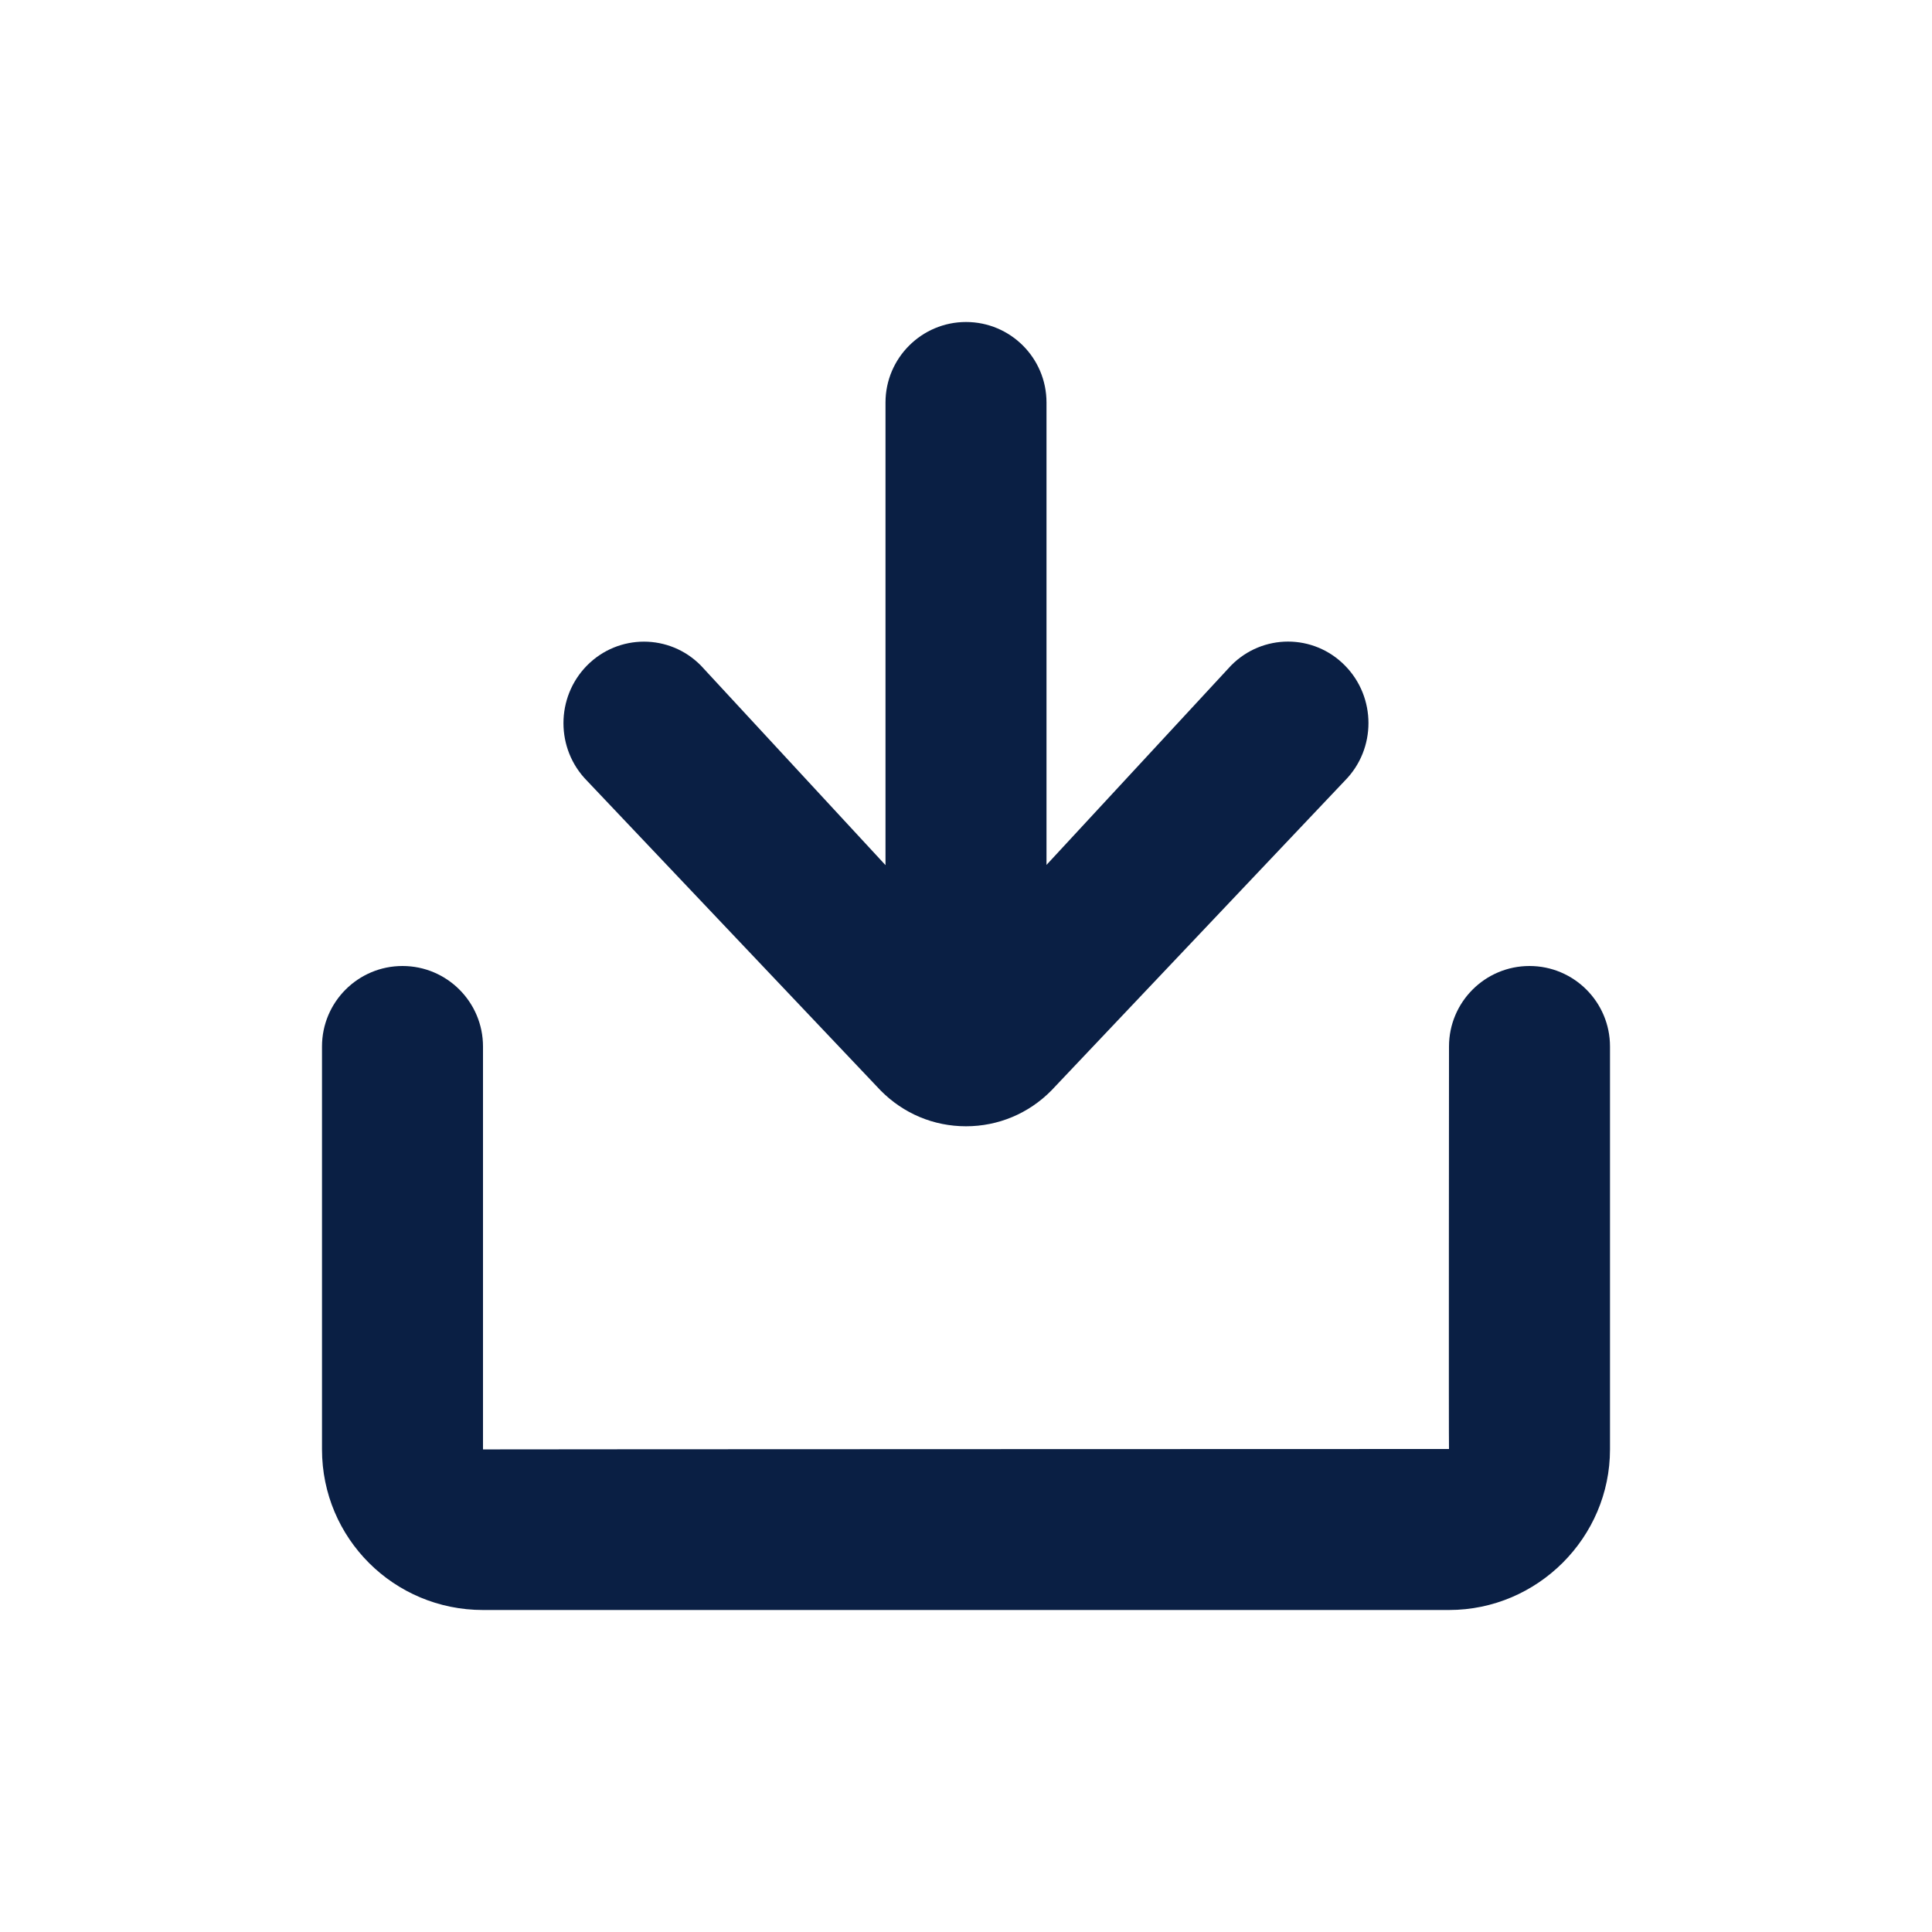 <?xml version="1.0" encoding="UTF-8"?>
<svg width="24px" height="24px" viewBox="0 0 24 24" version="1.1" xmlns="http://www.w3.org/2000/svg" xmlns:xlink="http://www.w3.org/1999/xlink">
    <!-- Generator: Sketch 51 (57462) - http://www.bohemiancoding.com/sketch -->
    <title>Shape</title>
    <desc>Created with Sketch.</desc>
    <defs>
        <filter x="-2.9%" y="-1.8%" width="105.8%" height="105.9%" filterUnits="objectBoundingBox" id="filter-1">
            <feOffset dx="0" dy="3" in="SourceAlpha" result="shadowOffsetOuter1"></feOffset>
            <feGaussianBlur stdDeviation="2" in="shadowOffsetOuter1" result="shadowBlurOuter1"></feGaussianBlur>
            <feColorMatrix values="0 0 0 0 0.039   0 0 0 0 0.122   0 0 0 0 0.267  0 0 0 0.1 0" type="matrix" in="shadowBlurOuter1" result="shadowMatrixOuter1"></feColorMatrix>
            <feMerge>
                <feMergeNode in="shadowMatrixOuter1"></feMergeNode>
                <feMergeNode in="SourceGraphic"></feMergeNode>
            </feMerge>
        </filter>
    </defs>
    <g id="Page-1" stroke="none" stroke-width="1" fill="none" fill-rule="evenodd">
        <g id="Download" transform="translate(-333, -428)" fill="#0A1F44">
            <g id="Group-4" transform="translate(266, 160)">
                <g id="Group-2" filter="url(#filter-1)" transform="translate(0, 78)">
                    <g id="download-icon" transform="translate(71, 191)">
                        <path d="M2,14.005 C2,14.003 14,14 14,14 C13.996,14 14,9 14,9 C14,8.448 14.448,8 15,8 C15.552,8 16,8.448 16,9 L16,14.005 C16,15.1 15.1,16 14,16 L2,16 C0.894,16 0,15.11 0,14.005 L0,9 C0,8.448 0.448,8 1,8 C1.552,8 2,8.448 2,9 L2,14.005 Z M7,6.747 L4.706,4.267 C4.316,3.872 3.683,3.872 3.292,4.267 C2.902,4.663 2.902,5.304 3.292,5.699 L6.94,9.547 C7.223,9.833 7.598,9.991 8,9.991 C8.4,9.991 8.778,9.833 9.06,9.547 L12.707,5.697 C13.097,5.303 13.097,4.662 12.707,4.267 C12.317,3.871 11.684,3.871 11.293,4.267 L9,6.744 L9,1 C9,0.448 8.553,1.77635684e-15 8,1.77635684e-15 C7.45,1.77635684e-15 7,0.448 7,1 L7,6.747 Z" id="Shape"></path>
                    </g>
                </g>
            </g>
        </g>
    </g>
</svg>